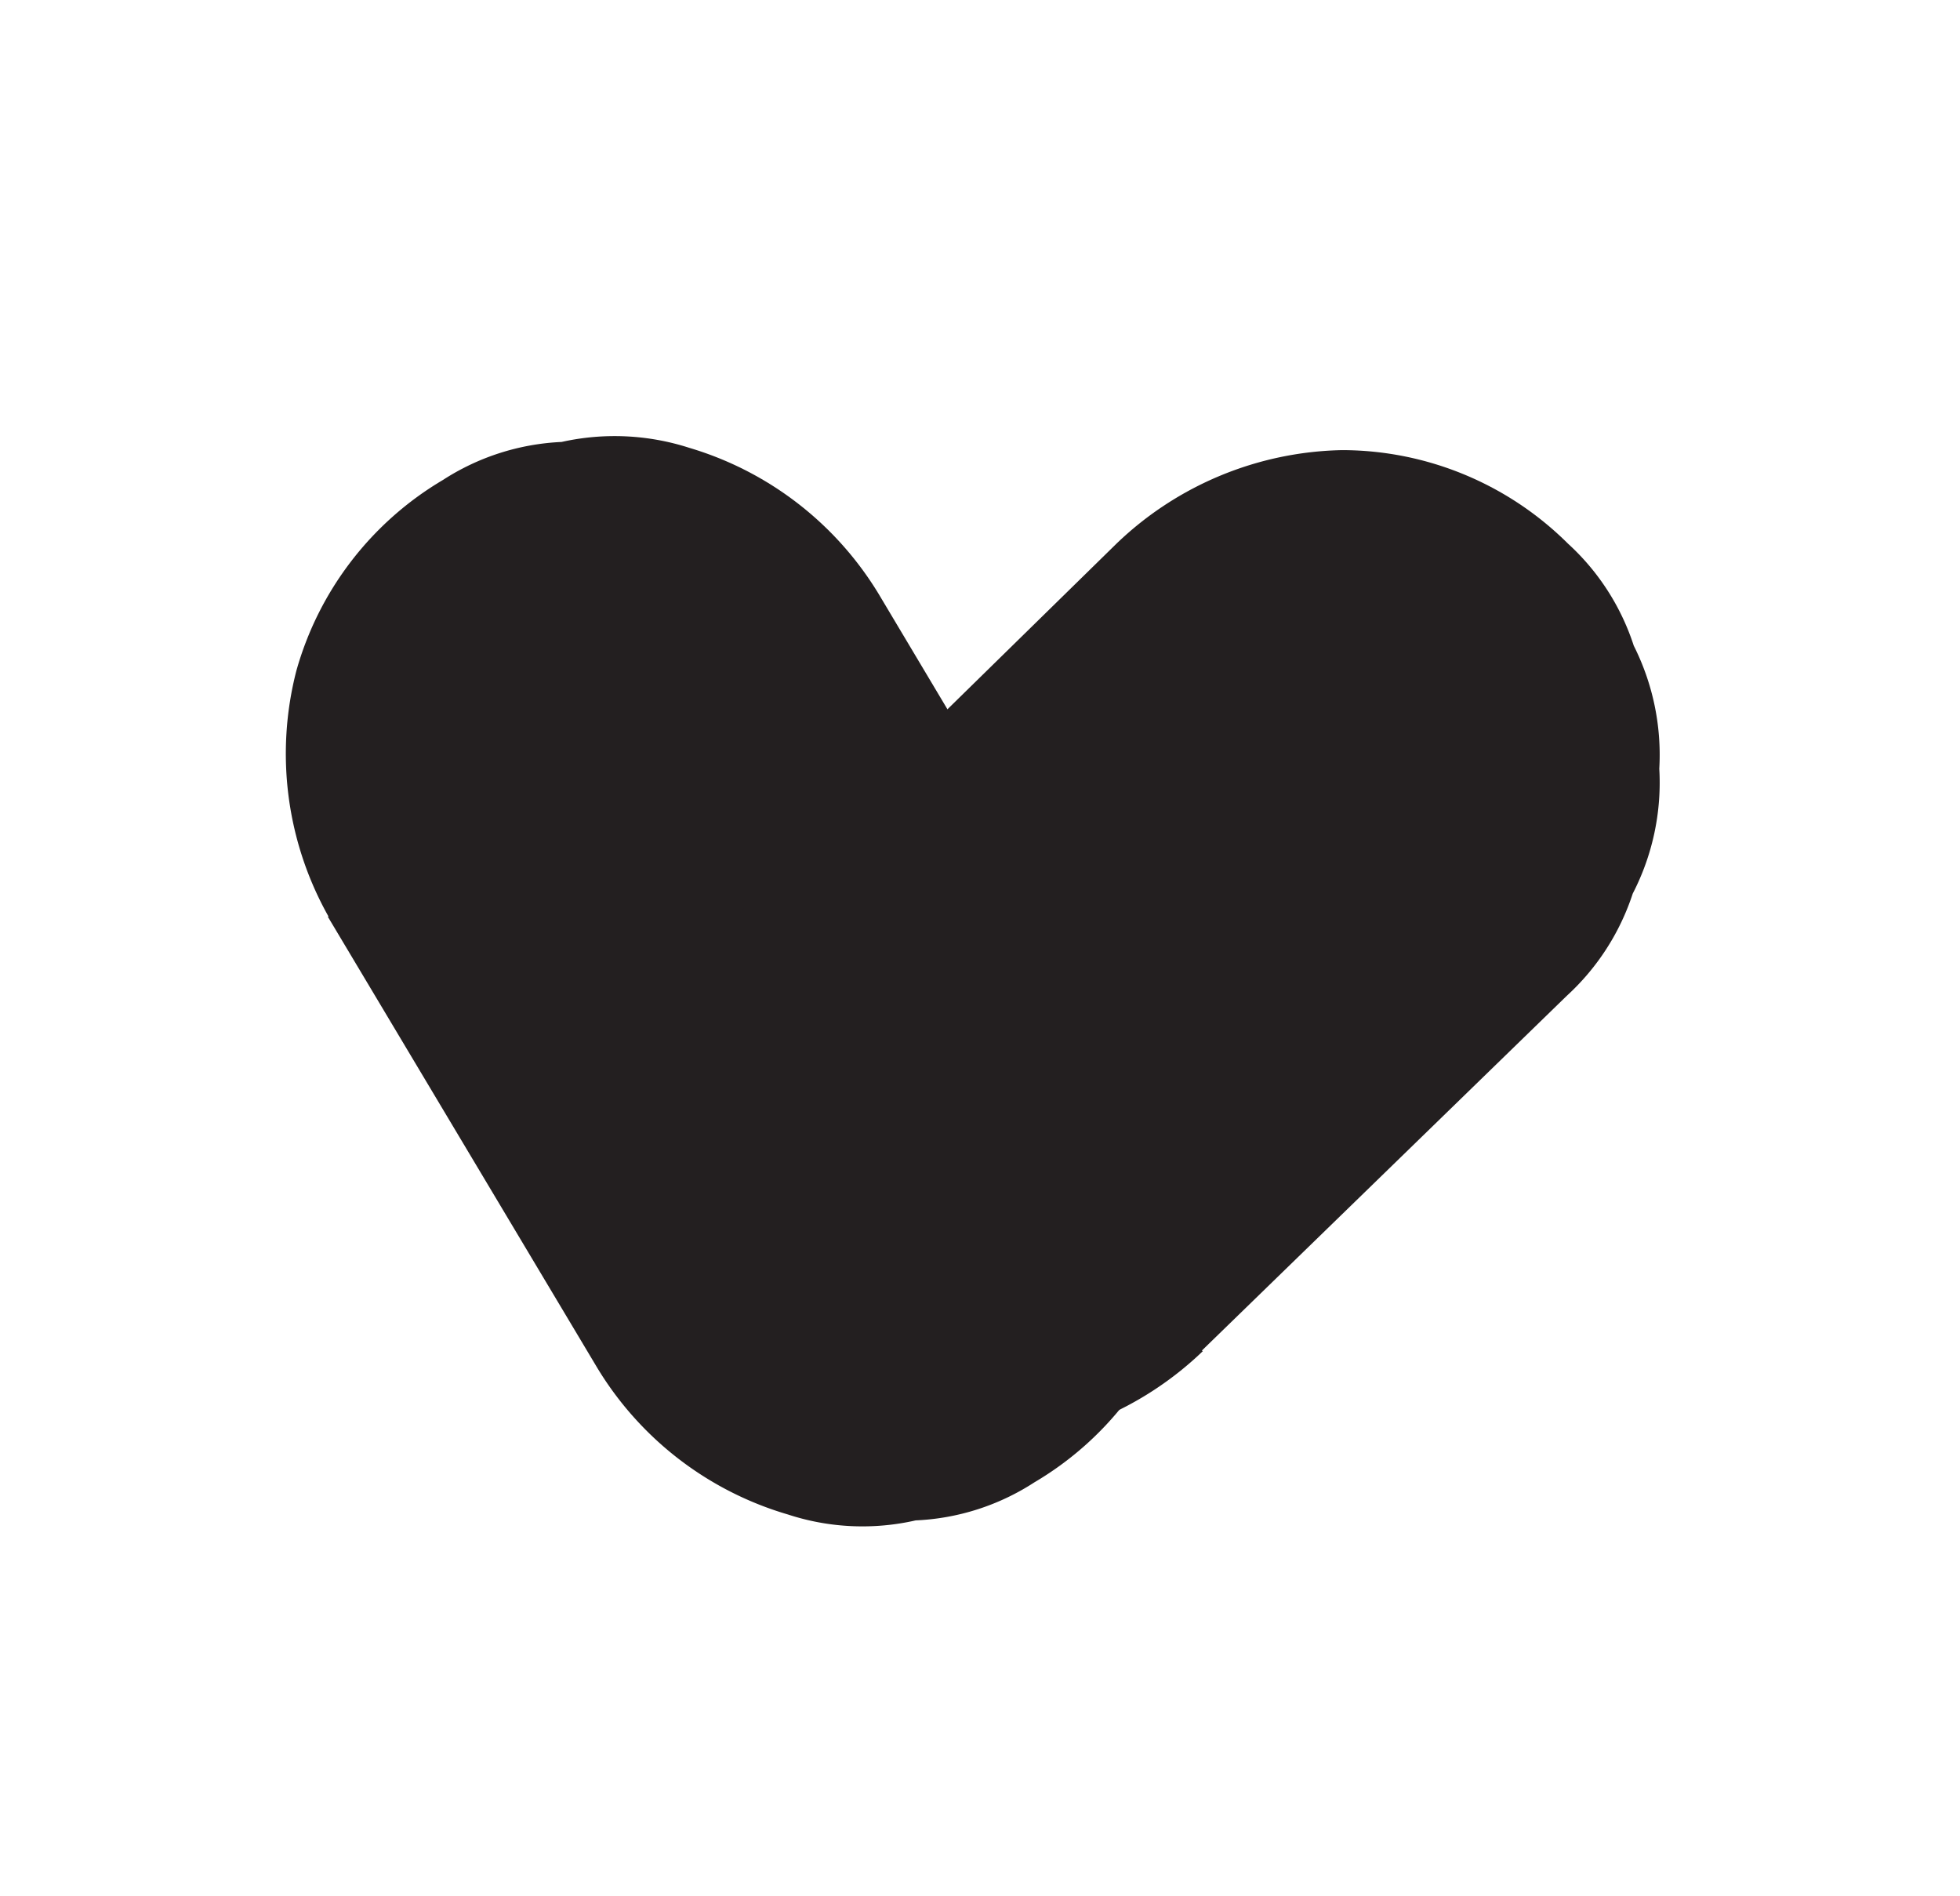 <svg id="Layer_1" data-name="Layer 1" xmlns="http://www.w3.org/2000/svg" viewBox="0 0 76.78 74.25"><defs><style>.cls-1{fill:#231f20;}</style></defs><path class="cls-1" d="M12.84,35.9,23.4,53.58a13,13,0,0,0,7.47,5.74,9.38,9.38,0,0,0,5,.23,9.27,9.27,0,0,0,4.65-1.49,12.63,12.63,0,0,0,5.75-7.47A13,13,0,0,0,45,41L34.43,23.28A13,13,0,0,0,27,17.54a9.53,9.53,0,0,0-5-.23,9.33,9.33,0,0,0-4.65,1.49,12.65,12.65,0,0,0-5.74,7.47,13,13,0,0,0,1.26,9.63Z"/><path class="cls-1" d="M47.08,52.9,61.38,39a9.38,9.38,0,0,0,2.58-4A9.47,9.47,0,0,0,65,30.11,9.51,9.51,0,0,0,64,25.29a9.29,9.29,0,0,0-2.58-4,12.57,12.57,0,0,0-8.84-3.66,13.12,13.12,0,0,0-8.84,3.66l-14.29,14a9.31,9.31,0,0,0-2.59,4,9.47,9.47,0,0,0-1.08,4.81,9.51,9.51,0,0,0,1.08,4.82,9.31,9.31,0,0,0,2.59,4,12.55,12.55,0,0,0,8.83,3.66,13.12,13.12,0,0,0,8.84-3.66Z"/></svg>